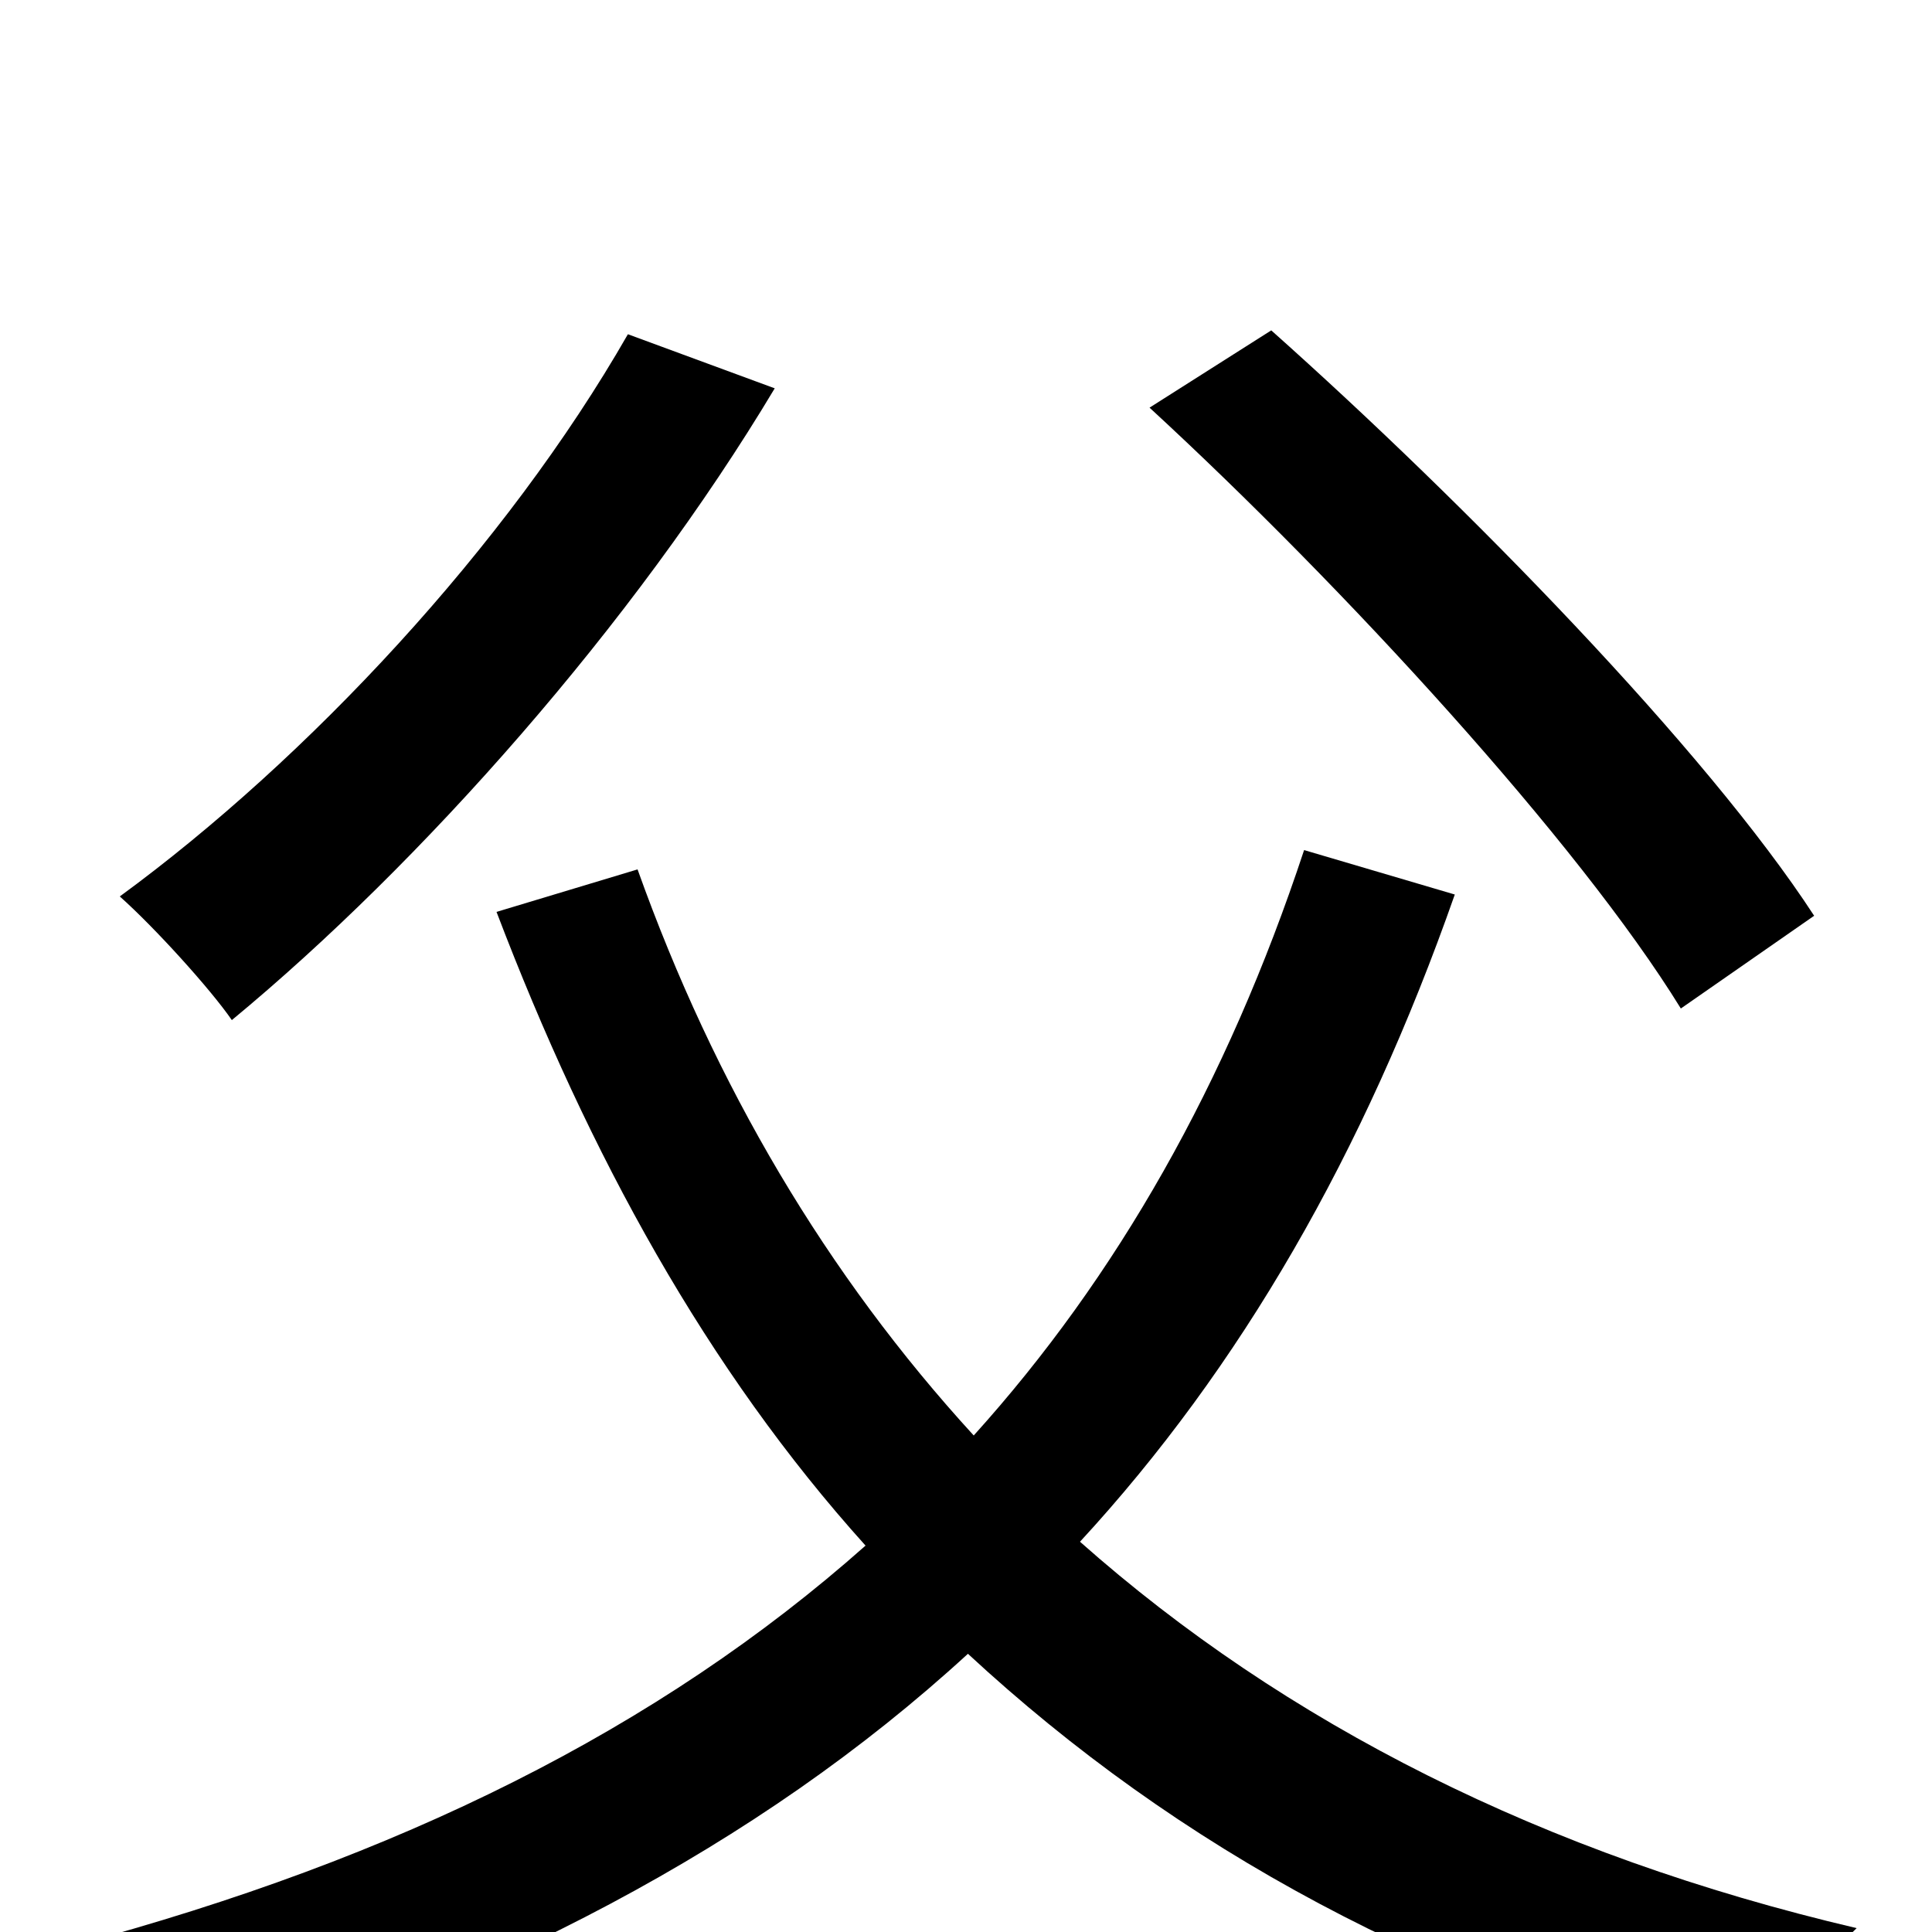 <svg xmlns="http://www.w3.org/2000/svg" viewBox="0 -1000 1000 1000">
	<path fill="#000000" d="M939 -526C883 -612 759 -739 658 -829L595 -789C696 -696 817 -564 870 -478ZM325 -827C262 -717 159 -607 62 -536C80 -520 109 -488 120 -472C218 -553 328 -677 401 -799ZM675 -560C635 -439 578 -339 504 -257C428 -340 370 -438 330 -550L257 -528C305 -402 366 -291 448 -200C341 -105 206 -38 38 7C54 25 77 60 87 79C254 27 392 -44 501 -144C609 -44 742 29 908 71C920 49 943 15 961 -2C799 -40 665 -108 559 -202C642 -292 706 -403 753 -537Z"/>
</svg>